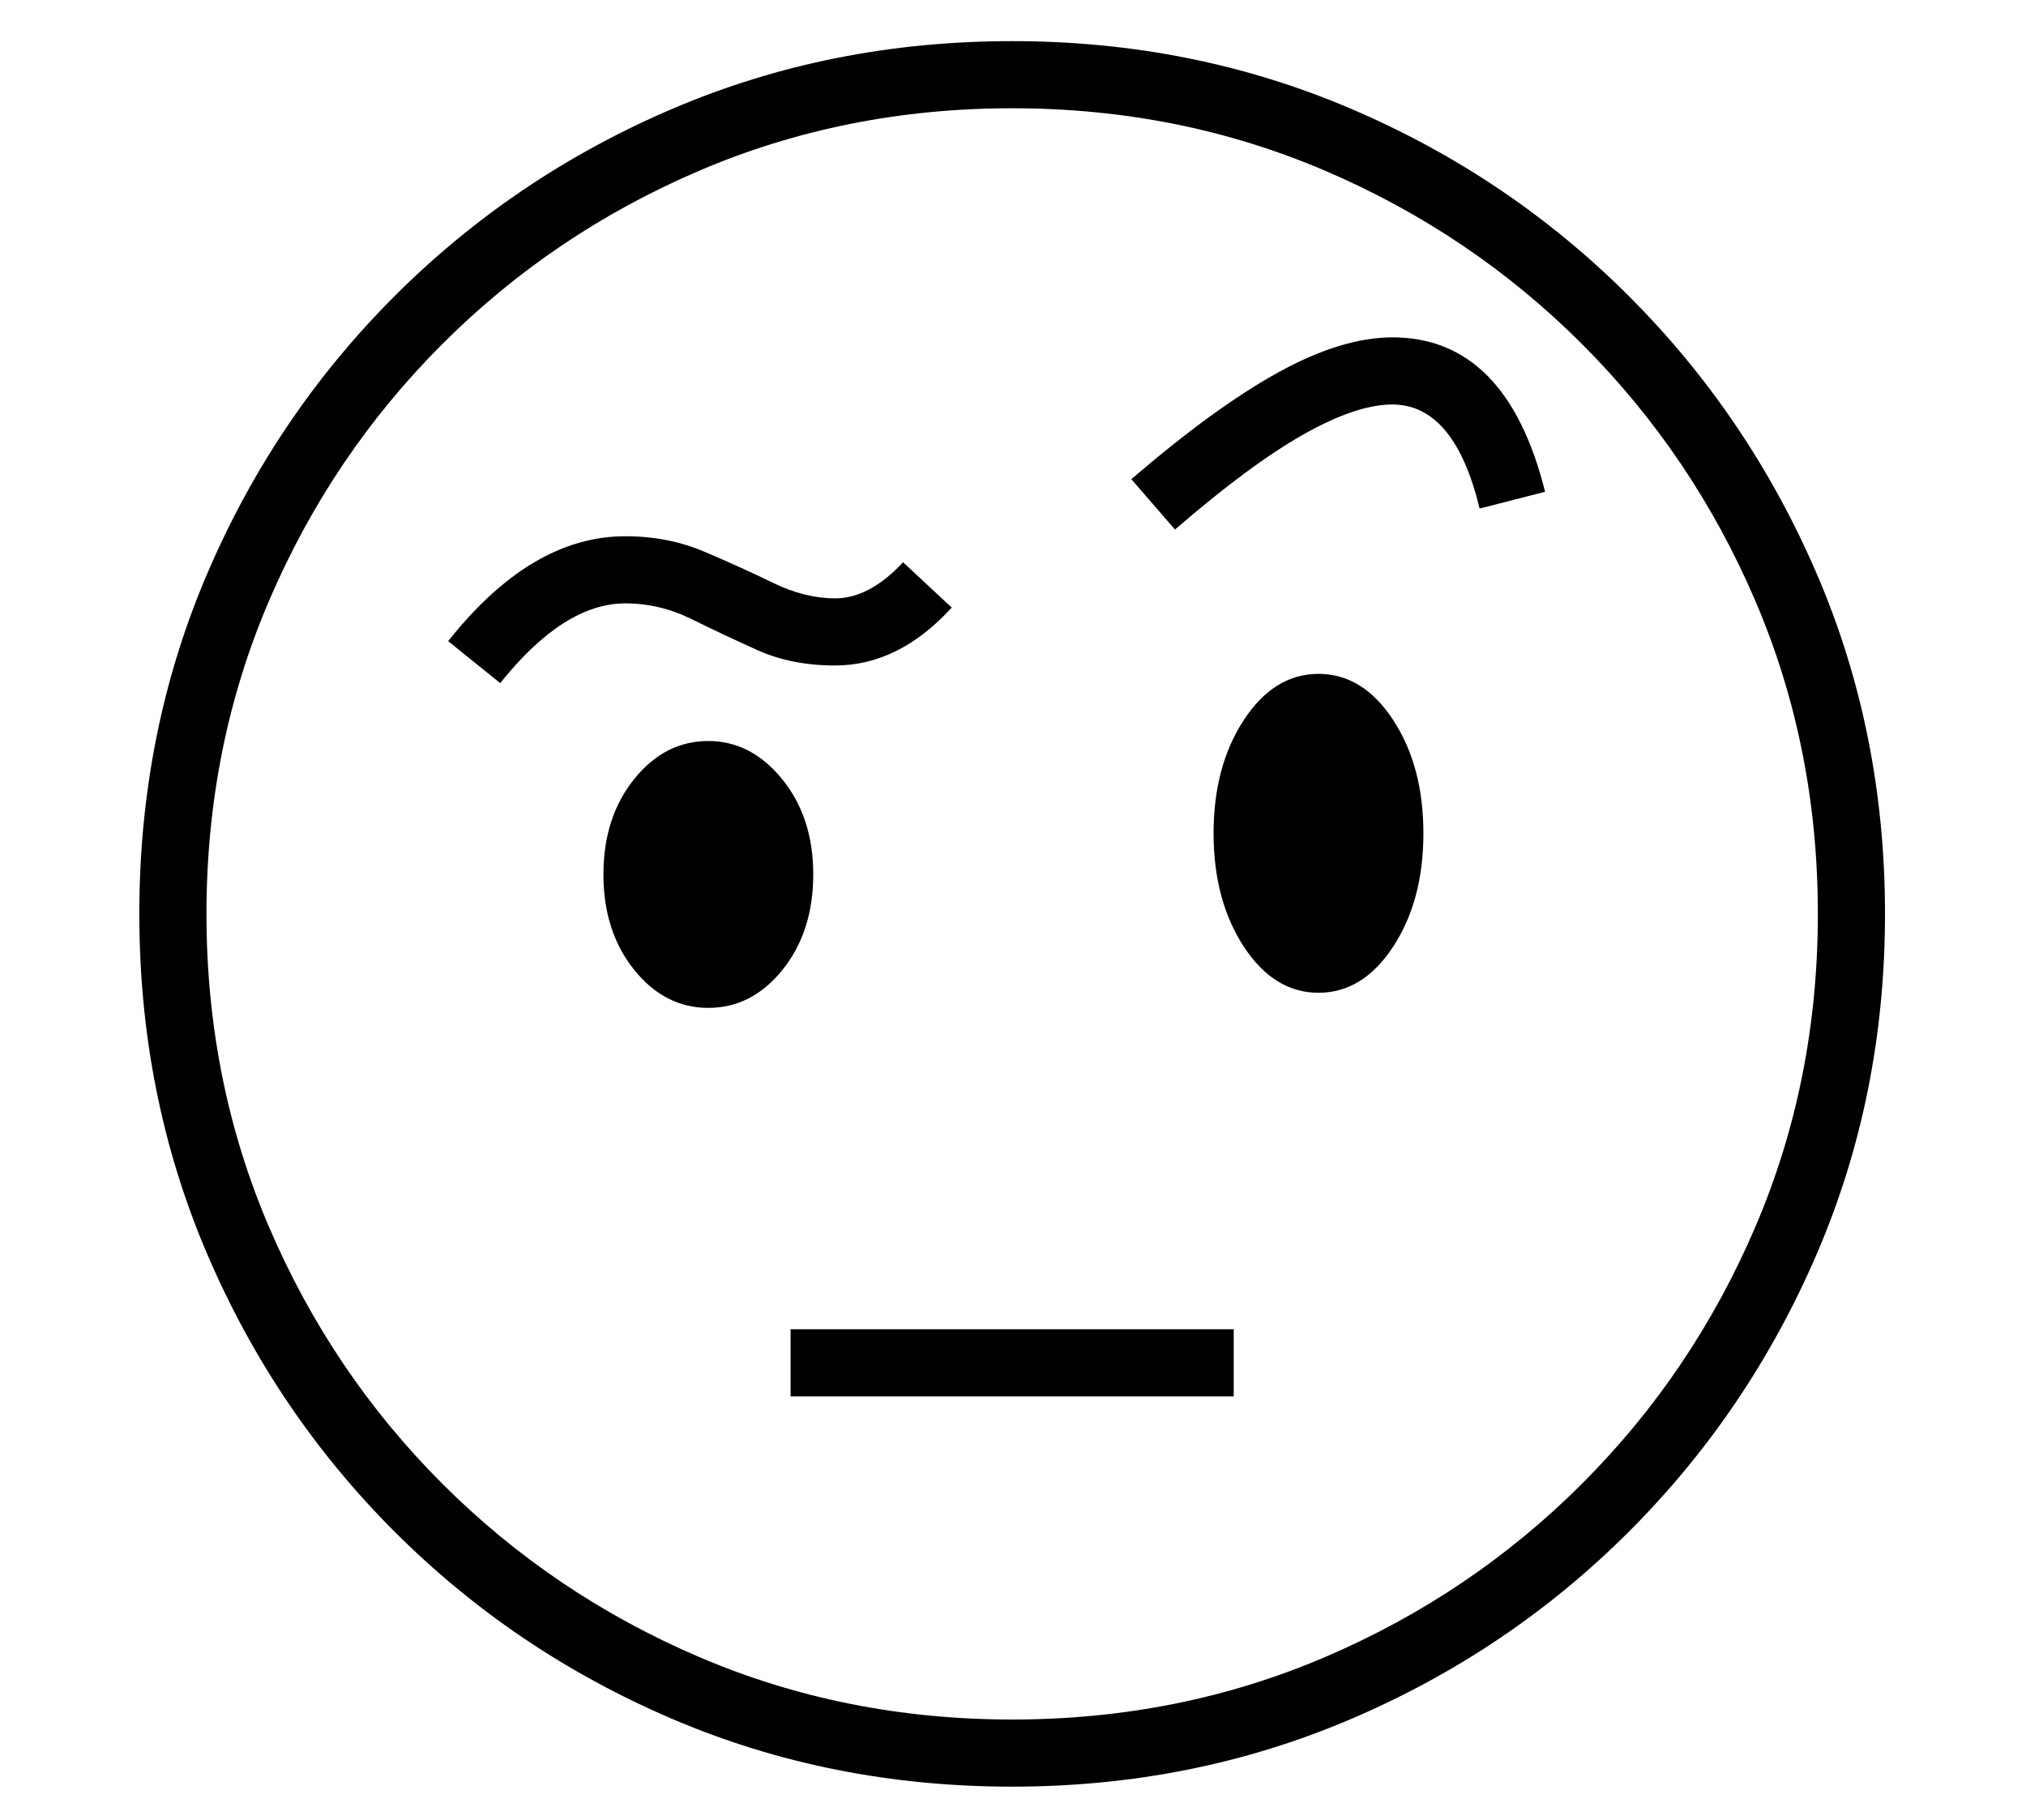 <?xml version="1.0" standalone="no"?>
<!DOCTYPE svg PUBLIC "-//W3C//DTD SVG 1.1//EN" "http://www.w3.org/Graphics/SVG/1.1/DTD/svg11.dtd">
<svg xmlns="http://www.w3.org/2000/svg" xmlns:xlink="http://www.w3.org/1999/xlink" version="1.1"
   viewBox="94 -151 2414 2169">
   <path fill="currentColor"
      d="M1300 1978q-216 0 -404.5 -80.5t-331.5 -223.5t-223.5 -331.5t-80.5 -404.5t80.5 -404.5t223.5 -331.5t331.5 -223.5t404.5 -80.5q215 0 403.5 80.5t331.5 223.5t224 331.5t81 404.5t-81 404.5t-224 331.5t-331.5 223.5t-403.5 80.5zM1036 1513v-80h528v80h-528z
M938 1050q-52 0 -88.5 -45.5t-36.5 -113.5t36.5 -113.5t88.5 -45.5q51 0 88 45.5t37 113.5t-36.5 113.5t-88.5 45.5zM690 663l-62 -50q99 -125 211 -125q51 0 94.5 18.5t81.5 37t74 18.5q41 0 81 -43l58 54q-63 69 -139 69q-52 0 -93 -18.5t-78.5 -37t-78.5 -18.5
q-73 0 -149 95zM1300 1898q199 0 373 -74.5t306 -206.5t206.5 -306t74.5 -373t-74.5 -373t-206.5 -306t-306 -206.5t-373 -74.5t-373 74.5t-306 206.5t-206.5 306t-74.5 373t74.5 373t206.5 306t306 206.5t373 74.5zM1665 1032q-53 0 -89 -55t-36 -135t36 -135t89 -55t89 55
t36 135t-36 135t-89 55zM1494 480l-52 -60q100 -86 175.5 -127.5t135.5 -41.5q136 0 182 184l-78 20q-30 -124 -104 -124q-43 0 -106.5 36t-152.5 113z" />
</svg>